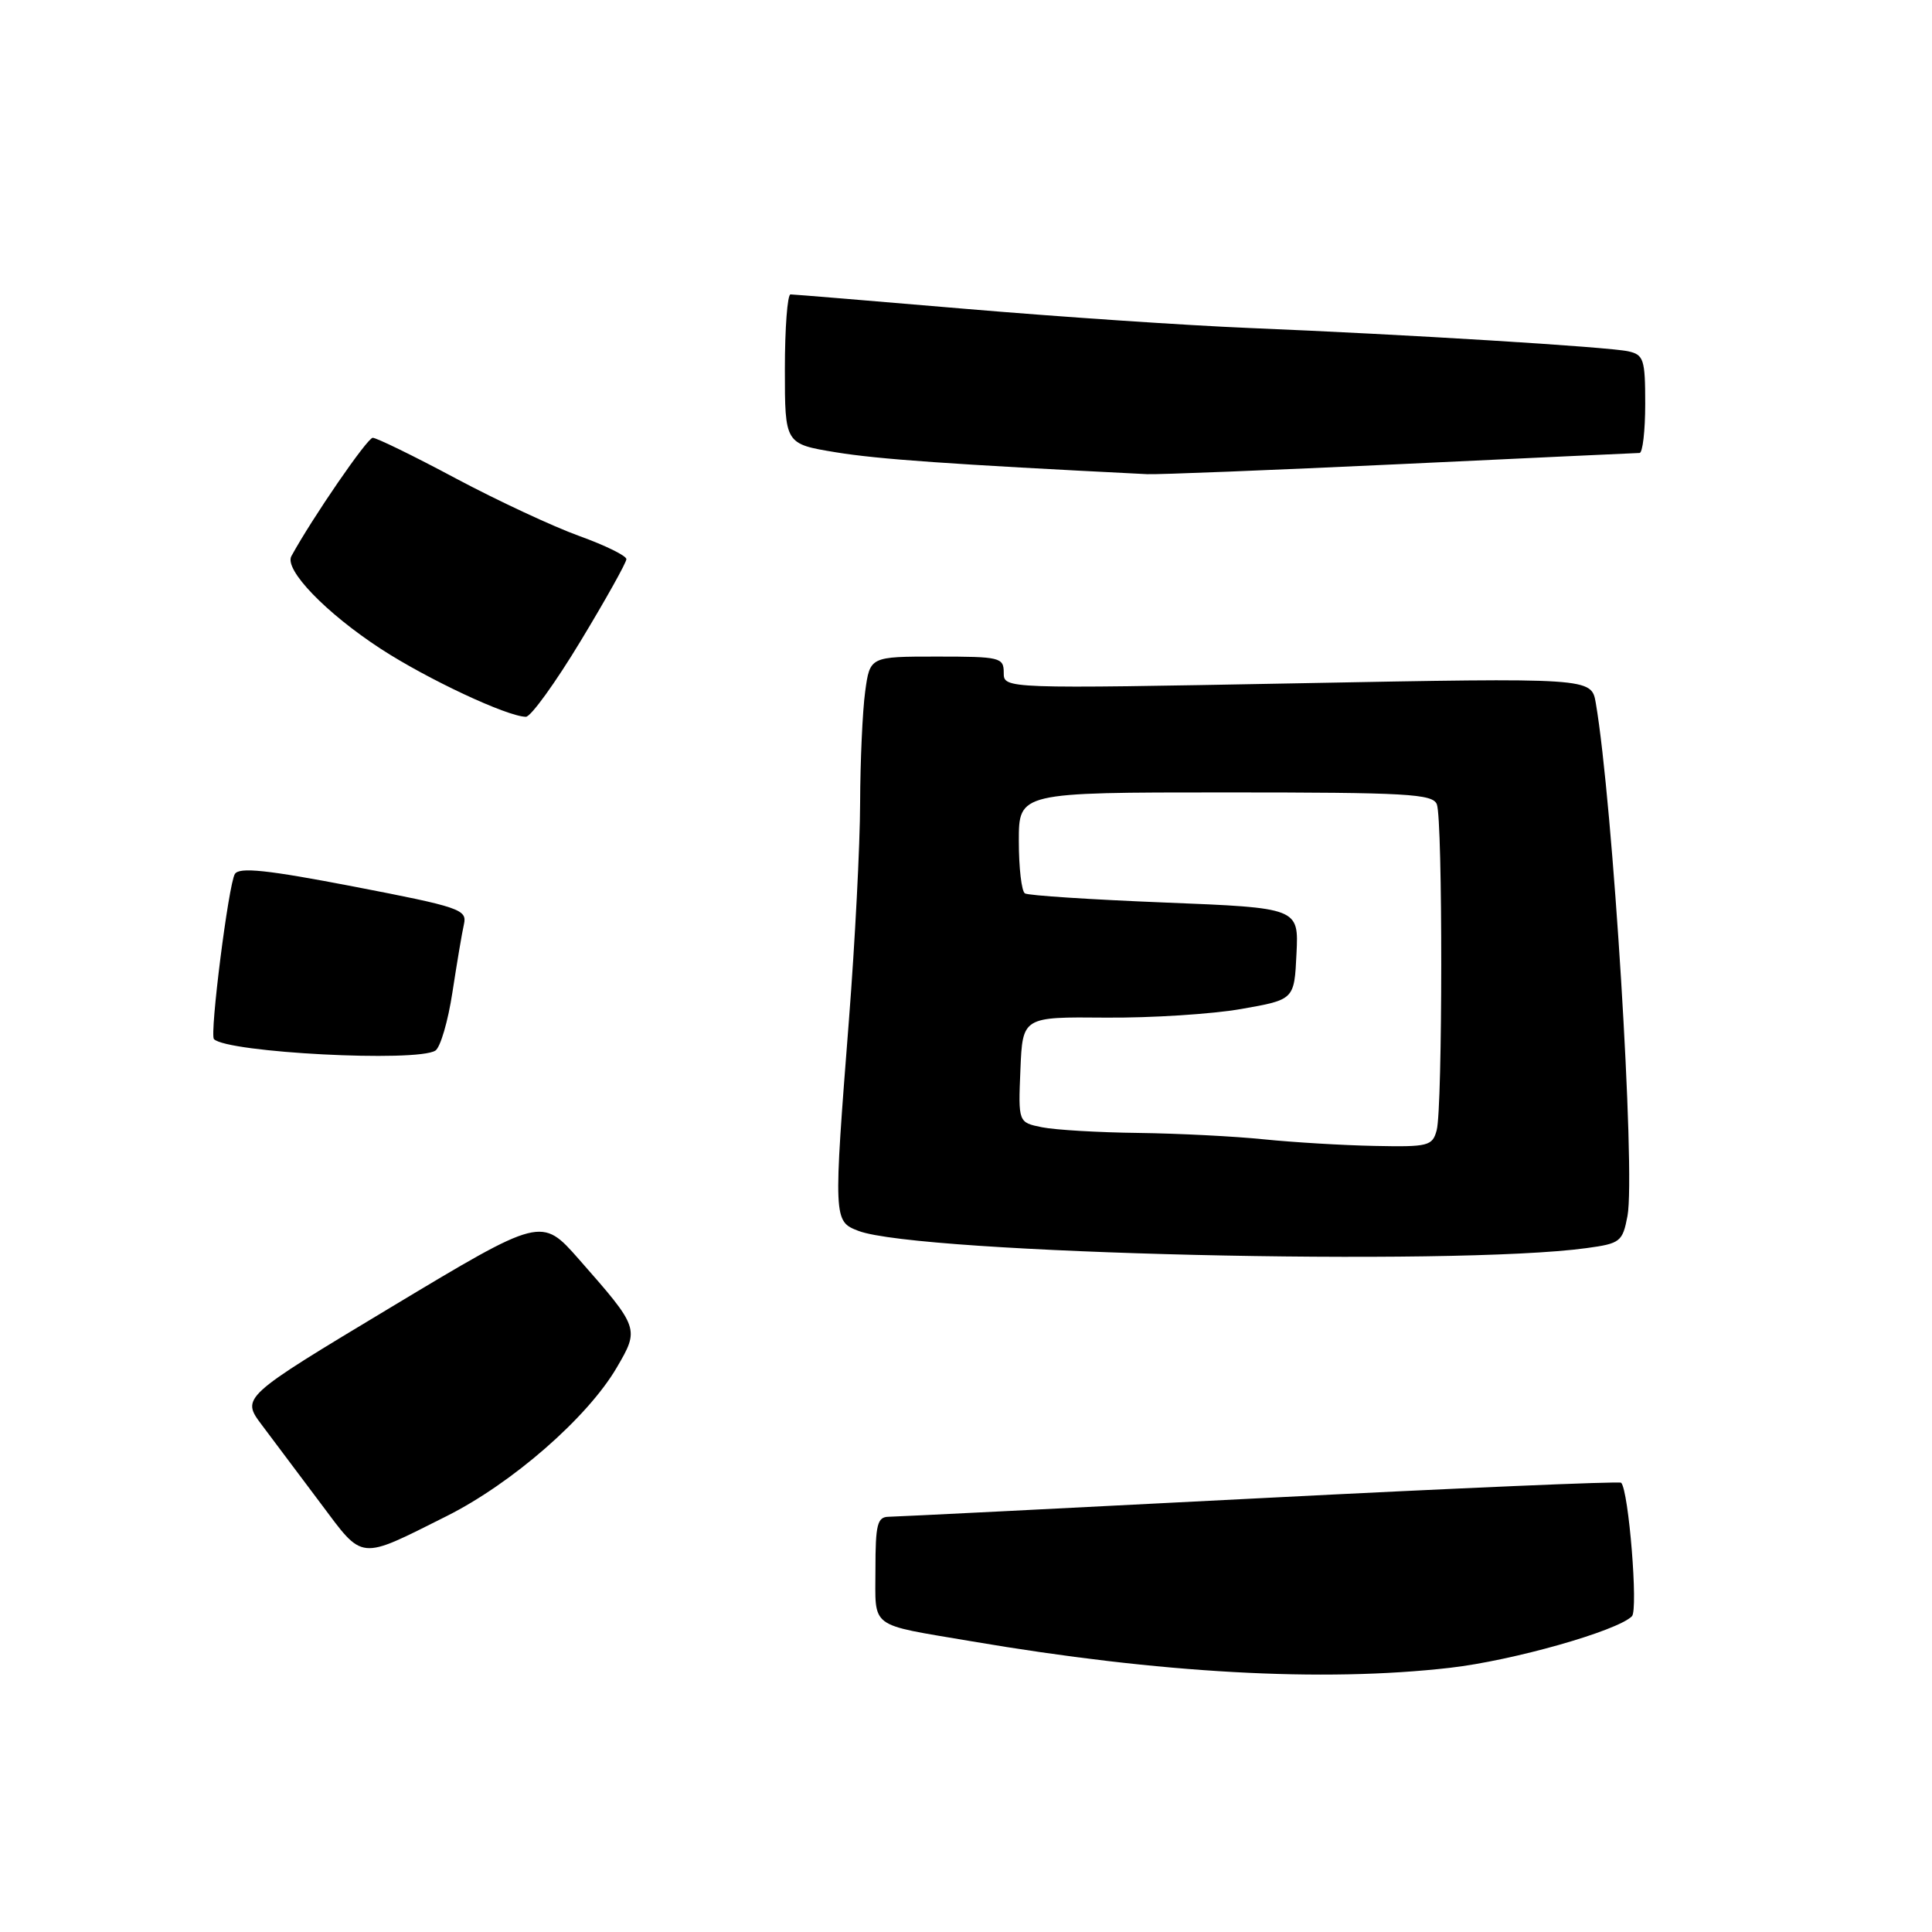 <?xml version="1.0" encoding="UTF-8" standalone="no"?>
<!DOCTYPE svg PUBLIC "-//W3C//DTD SVG 1.1//EN" "http://www.w3.org/Graphics/SVG/1.1/DTD/svg11.dtd" >
<svg xmlns="http://www.w3.org/2000/svg" xmlns:xlink="http://www.w3.org/1999/xlink" version="1.1" viewBox="0 0 256 256">
 <g >
 <path fill="currentColor"
d=" M 192.15 220.99 C 200.45 220.04 214.28 216.12 216.24 214.16 C 217.09 213.31 215.81 197.47 214.81 196.47 C 214.59 196.26 193.06 197.18 166.96 198.52 C 140.86 199.86 118.71 200.97 117.75 200.98 C 116.25 201.00 116.00 202.00 116.00 207.93 C 116.00 215.91 114.98 215.14 128.74 217.48 C 153.70 221.73 175.26 222.93 192.15 220.99 Z  M 59.15 200.91 C 67.86 196.55 77.83 187.85 81.71 181.23 C 84.75 176.04 84.72 175.97 76.71 166.86 C 71.75 161.23 71.75 161.23 51.85 173.19 C 31.94 185.16 31.94 185.16 34.72 188.85 C 36.25 190.89 39.75 195.56 42.50 199.22 C 48.21 206.84 47.45 206.77 59.15 200.91 Z  M 210.23 165.38 C 214.70 164.77 215.00 164.54 215.65 161.12 C 216.74 155.37 213.71 106.29 211.45 93.15 C 210.87 89.80 210.87 89.80 171.94 90.54 C 133.00 91.27 133.00 91.27 133.00 89.14 C 133.00 87.11 132.52 87.00 124.14 87.00 C 115.27 87.00 115.27 87.00 114.64 91.64 C 114.29 94.19 113.99 100.83 113.97 106.39 C 113.96 111.95 113.29 124.83 112.50 135.00 C 110.42 161.65 110.43 161.83 113.75 163.10 C 121.66 166.12 192.61 167.80 210.23 165.38 Z  M 57.69 139.21 C 58.35 138.79 59.37 135.31 59.95 131.48 C 60.54 127.64 61.22 123.57 61.48 122.44 C 61.91 120.52 60.90 120.18 46.91 117.48 C 35.38 115.26 31.70 114.87 31.12 115.81 C 30.28 117.16 27.76 137.10 28.35 137.69 C 30.15 139.48 55.22 140.78 57.69 139.21 Z  M 76.93 84.95 C 80.27 79.43 83.00 74.54 83.00 74.09 C 83.00 73.64 80.19 72.26 76.75 71.02 C 73.31 69.78 65.95 66.35 60.39 63.39 C 54.84 60.42 49.89 58.01 49.39 58.01 C 48.67 58.02 41.39 68.61 38.61 73.69 C 37.63 75.48 43.19 81.24 50.48 85.99 C 56.65 90.00 67.16 94.93 69.68 94.98 C 70.33 94.99 73.59 90.48 76.93 84.95 Z  M 185.50 61.50 C 202.55 60.69 216.84 60.03 217.25 60.02 C 217.66 60.01 218.00 57.08 218.00 53.52 C 218.00 47.61 217.80 47.00 215.75 46.55 C 213.04 45.96 186.21 44.31 165.50 43.46 C 157.25 43.12 140.38 41.98 128.00 40.93 C 115.62 39.88 105.16 39.01 104.75 39.01 C 104.34 39.00 104.00 43.46 104.00 48.91 C 104.00 58.82 104.00 58.82 110.75 59.93 C 116.36 60.85 125.84 61.52 152.00 62.83 C 153.38 62.90 168.45 62.30 185.50 61.50 Z  M 167.50 150.97 C 163.65 150.57 156.17 150.19 150.88 150.12 C 145.58 150.06 139.83 149.72 138.08 149.37 C 134.92 148.73 134.92 148.73 135.21 141.74 C 135.50 134.74 135.50 134.74 146.50 134.84 C 152.55 134.89 160.65 134.37 164.50 133.69 C 171.50 132.46 171.50 132.46 171.79 126.38 C 172.09 120.30 172.09 120.30 154.35 119.59 C 144.60 119.20 136.25 118.66 135.81 118.38 C 135.36 118.11 135.00 114.98 135.00 111.44 C 135.00 105.00 135.00 105.00 162.39 105.00 C 186.45 105.00 189.86 105.19 190.39 106.58 C 191.18 108.63 191.16 146.80 190.37 149.75 C 189.81 151.85 189.27 151.99 182.13 151.84 C 177.94 151.76 171.35 151.36 167.50 150.97 Z "/>
</g>
</svg>
